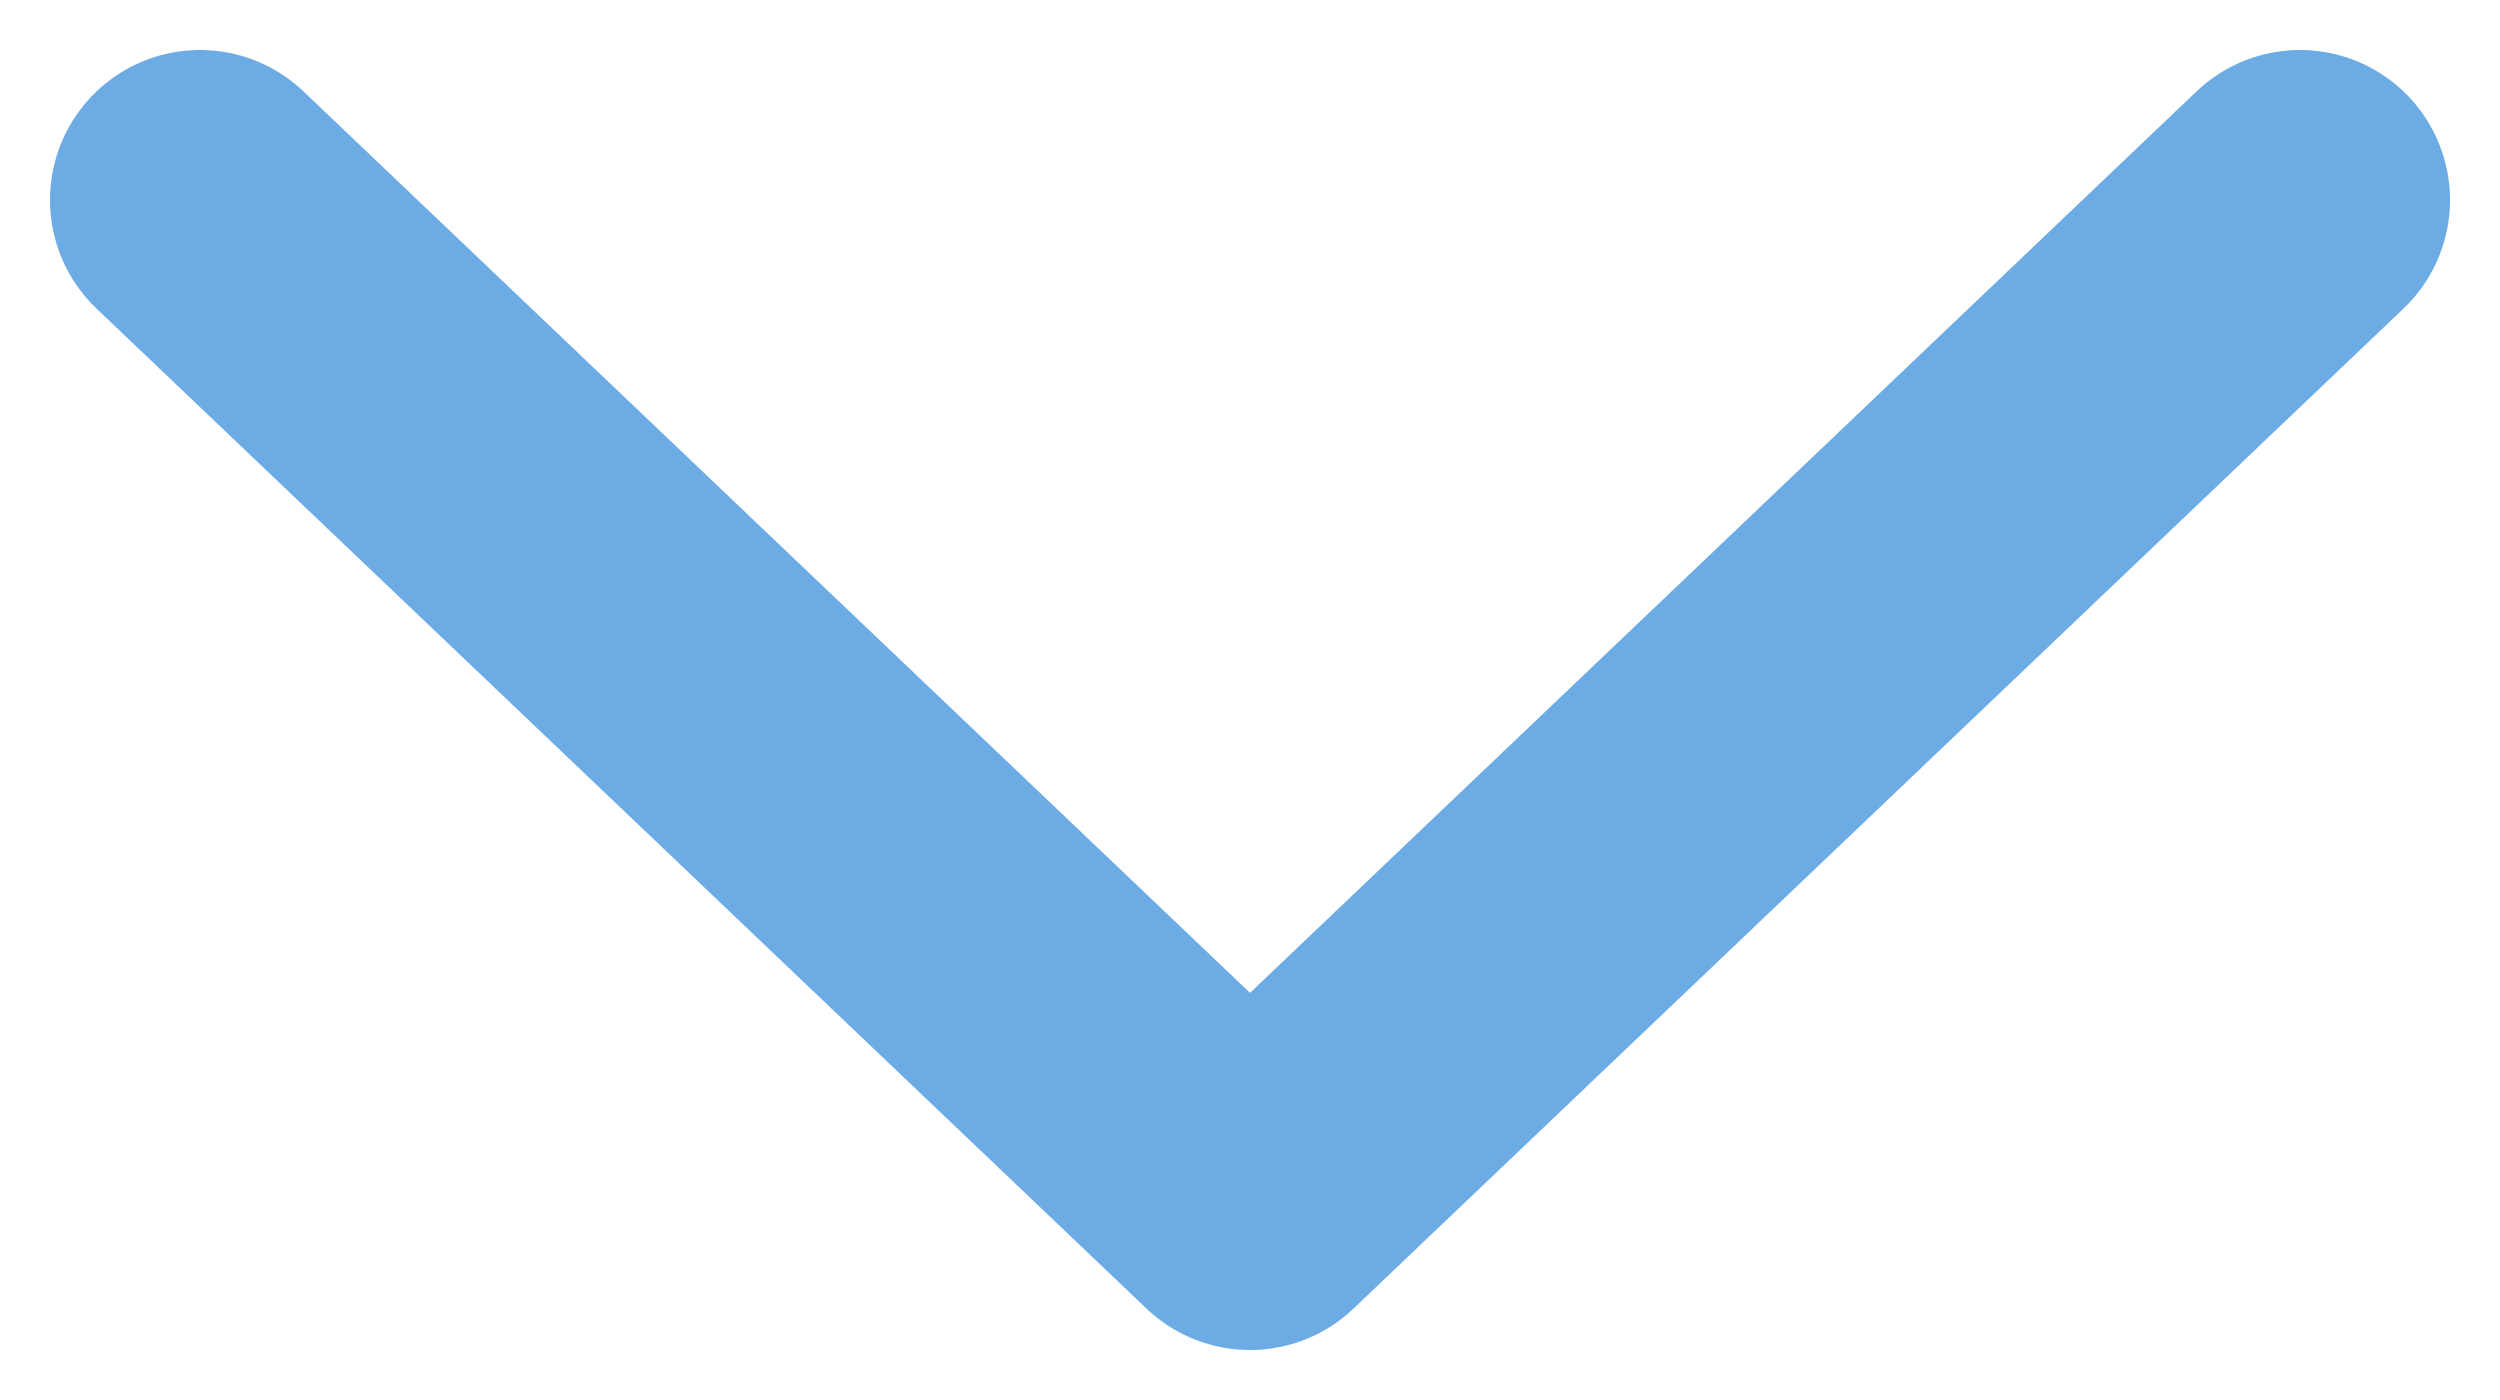 <svg width="25" height="14" viewBox="0 0 25 14" fill="none" xmlns="http://www.w3.org/2000/svg">
<path d="M2 2L12.5 12L23 2" stroke="#6DABE4" stroke-width="3" stroke-linecap="round" stroke-linejoin="round"/>
</svg>
